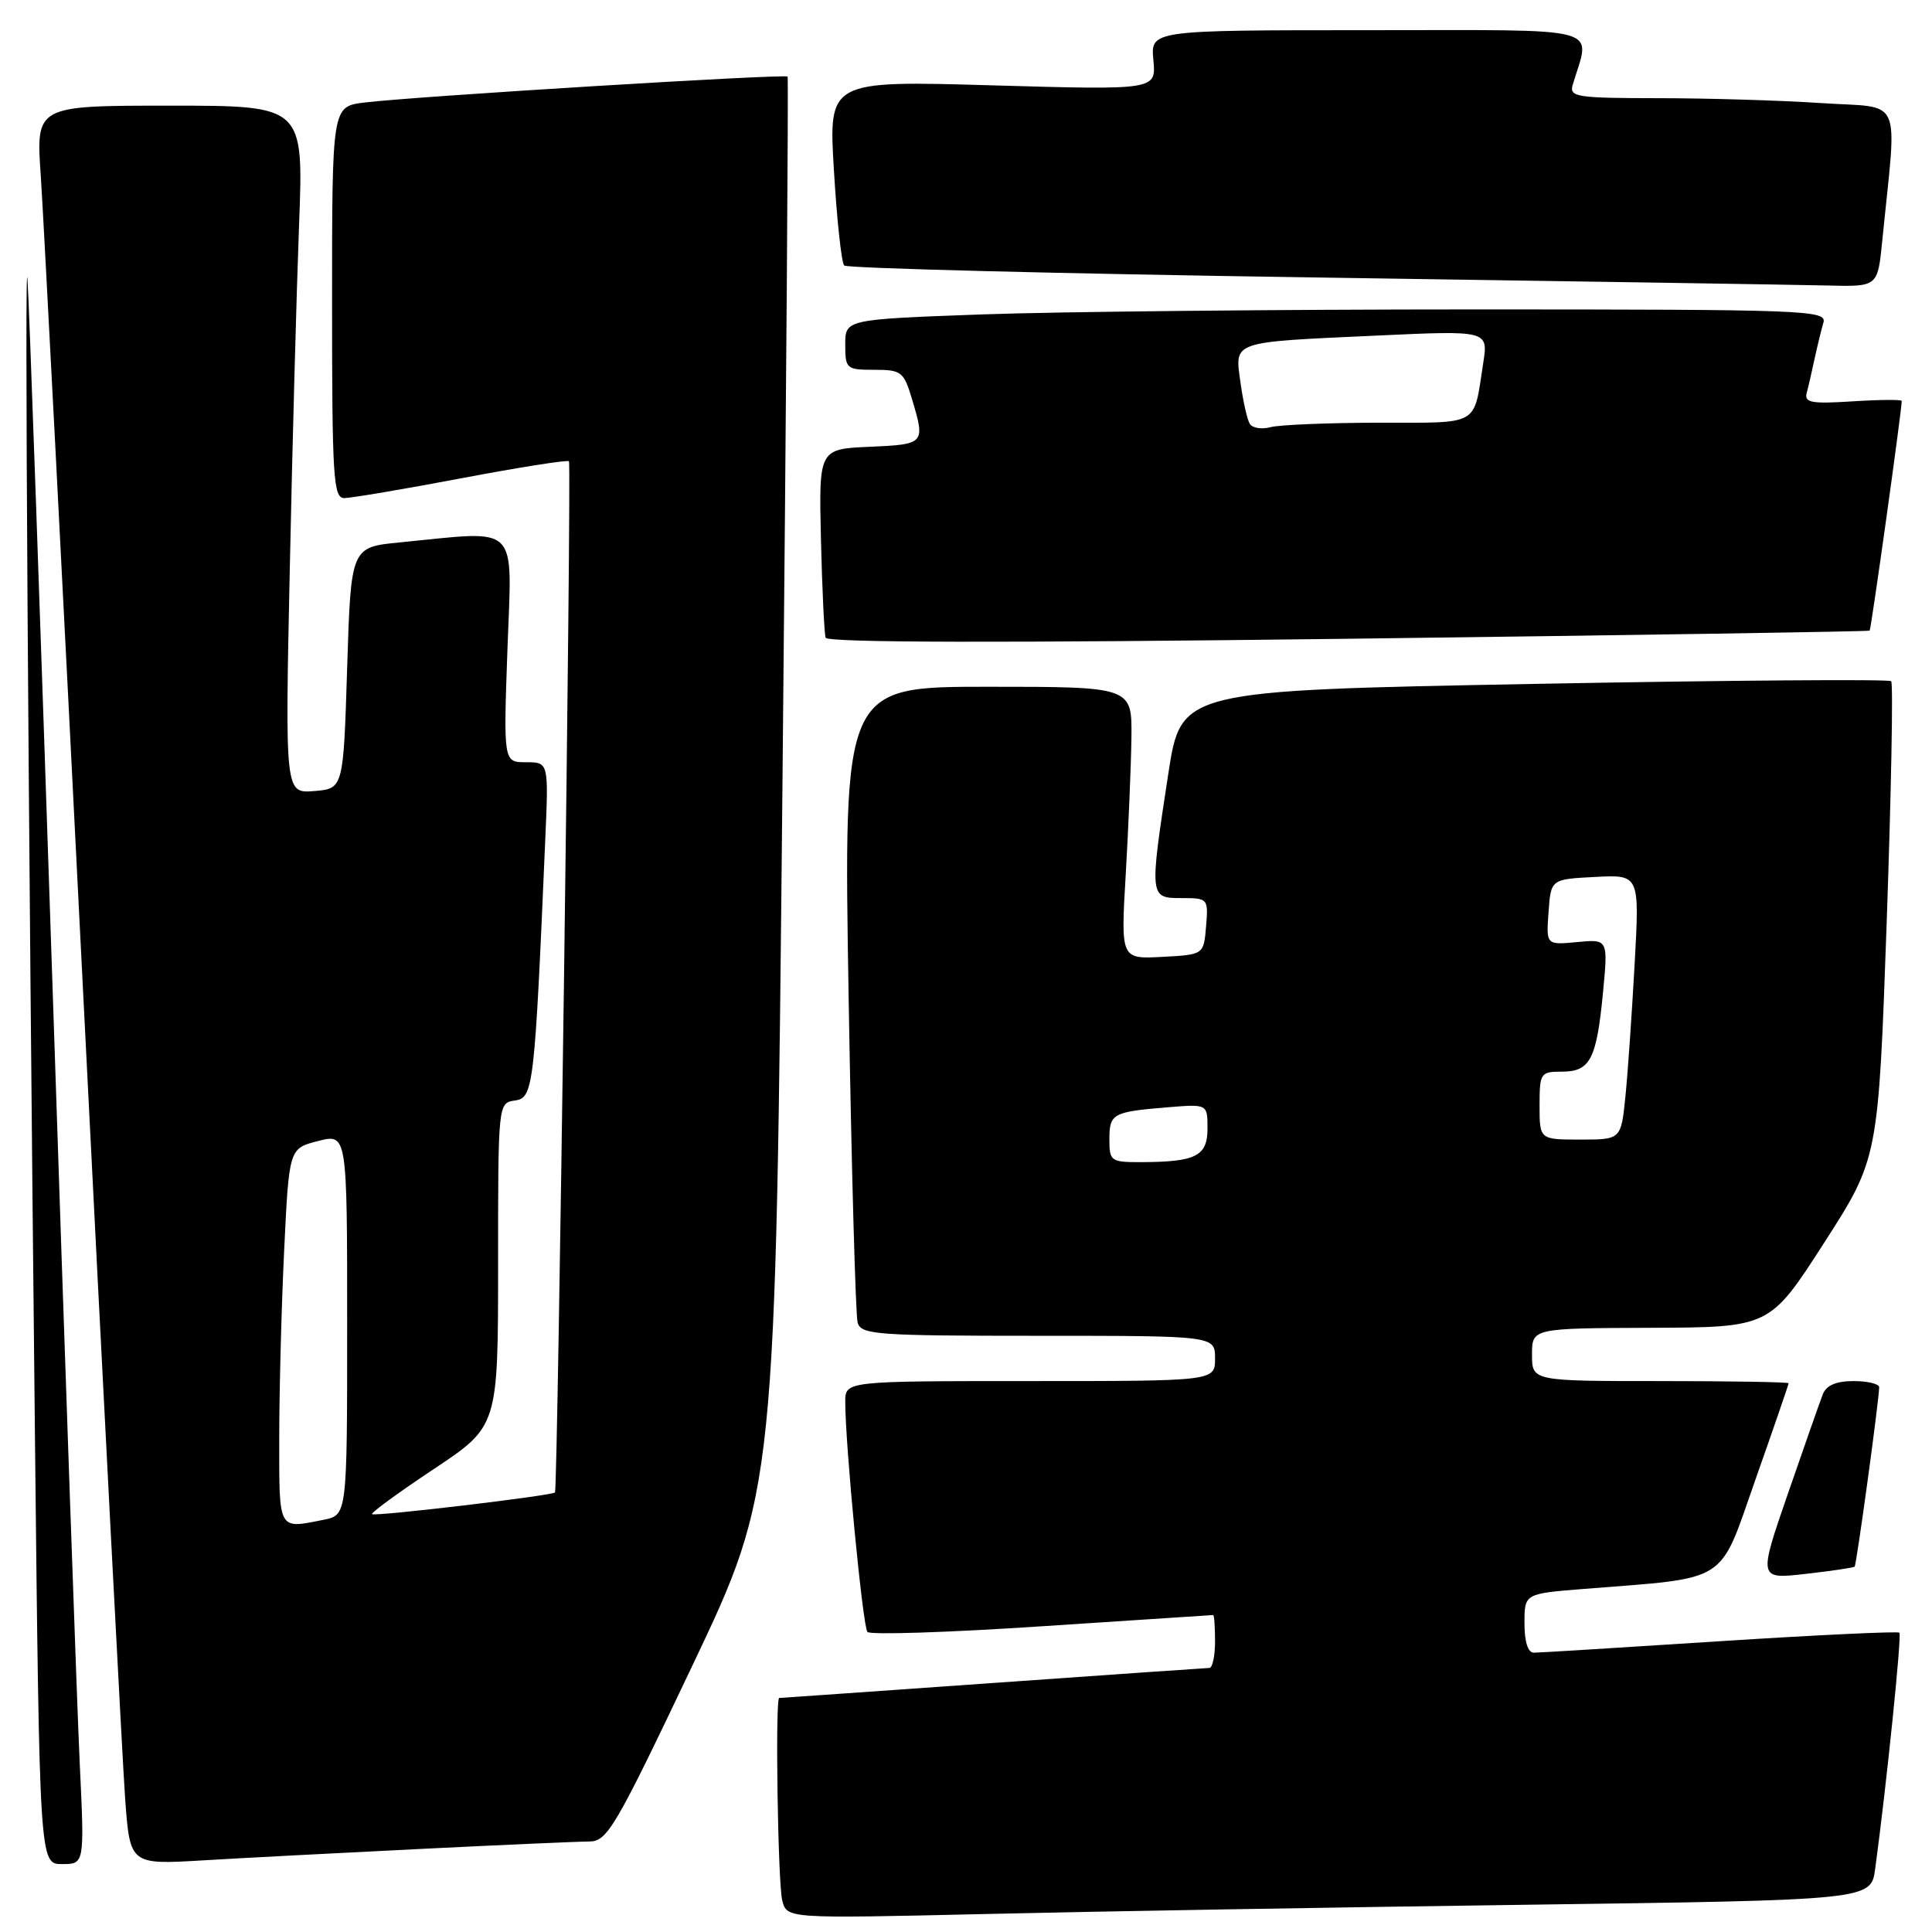 <?xml version="1.0" encoding="UTF-8" standalone="no"?>
<!DOCTYPE svg PUBLIC "-//W3C//DTD SVG 1.1//EN" "http://www.w3.org/Graphics/SVG/1.1/DTD/svg11.dtd" >
<svg xmlns="http://www.w3.org/2000/svg" xmlns:xlink="http://www.w3.org/1999/xlink" version="1.1" viewBox="0 0 256 256">
 <g >
 <path fill="currentColor"
d=" M 202.21 252.39 C 247.91 251.77 247.91 251.77 248.47 247.63 C 249.96 236.69 252.01 216.68 251.68 216.34 C 251.47 216.14 240.77 216.64 227.90 217.47 C 215.03 218.30 203.94 218.99 203.25 218.99 C 202.46 219.00 202.00 217.56 202.00 215.09 C 202.00 211.17 202.00 211.17 209.75 210.55 C 229.35 208.99 227.68 210.05 232.61 196.04 C 235.03 189.18 237.00 183.44 237.00 183.29 C 237.00 183.13 229.35 183.00 220.00 183.00 C 203.00 183.00 203.00 183.00 203.00 179.50 C 203.00 176.00 203.00 176.00 218.75 175.94 C 234.50 175.88 234.50 175.88 241.70 164.69 C 248.89 153.50 248.89 153.50 250.00 122.13 C 250.60 104.88 250.87 90.54 250.59 90.26 C 250.31 89.98 229.02 90.14 203.29 90.62 C 156.50 91.50 156.50 91.50 154.81 102.50 C 152.29 118.96 152.30 119.00 156.56 119.00 C 160.06 119.00 160.12 119.06 159.81 122.75 C 159.50 126.50 159.50 126.50 154.00 126.79 C 148.50 127.09 148.50 127.09 149.17 115.79 C 149.53 109.58 149.87 101.46 149.92 97.75 C 150.00 91.00 150.00 91.00 130.88 91.00 C 111.76 91.00 111.76 91.00 112.45 132.25 C 112.83 154.94 113.37 174.29 113.64 175.25 C 114.09 176.85 116.11 177.00 137.57 177.00 C 161.00 177.00 161.00 177.00 161.00 180.00 C 161.00 183.00 161.00 183.00 136.50 183.00 C 112.00 183.00 112.00 183.00 112.00 185.75 C 112.00 191.44 114.32 215.53 114.94 216.24 C 115.29 216.65 125.69 216.31 138.04 215.49 C 150.39 214.68 160.61 214.01 160.75 214.00 C 160.89 214.00 161.00 215.57 161.00 217.50 C 161.00 219.43 160.66 221.01 160.25 221.01 C 159.84 221.02 146.90 221.92 131.50 223.01 C 116.10 224.10 103.39 224.99 103.25 224.99 C 102.70 225.01 103.07 249.67 103.66 251.86 C 104.29 254.22 104.29 254.22 130.40 253.62 C 144.75 253.28 177.07 252.73 202.21 252.39 Z  M 10.57 233.75 C 10.22 226.46 8.60 180.22 6.97 131.00 C 5.33 81.78 3.84 39.48 3.64 37.00 C 3.25 31.91 3.72 105.42 4.63 190.25 C 5.24 247.00 5.24 247.00 8.22 247.00 C 11.20 247.00 11.20 247.00 10.57 233.75 Z  M 56.00 244.98 C 66.72 244.45 76.66 244.01 78.08 244.01 C 80.47 244.00 81.51 242.22 91.72 220.75 C 102.77 197.50 102.77 197.50 103.68 104.00 C 104.18 52.57 104.49 10.34 104.36 10.15 C 104.11 9.76 54.77 12.78 48.25 13.59 C 44.00 14.12 44.00 14.12 44.00 40.06 C 44.00 63.27 44.17 66.00 45.61 66.00 C 46.50 66.00 53.49 64.82 61.15 63.37 C 68.80 61.92 75.21 60.91 75.39 61.12 C 75.75 61.53 73.91 197.33 73.54 197.76 C 73.17 198.18 49.64 200.98 49.30 200.63 C 49.12 200.46 52.81 197.76 57.49 194.65 C 66.00 188.99 66.00 188.99 66.00 167.56 C 66.00 146.14 66.00 146.14 68.25 145.82 C 70.68 145.47 70.84 144.09 72.25 111.25 C 72.70 101.00 72.70 101.00 69.70 101.00 C 66.71 101.00 66.71 101.00 67.24 86.00 C 67.84 69.10 69.05 70.30 53.00 71.87 C 46.50 72.50 46.50 72.50 46.00 88.50 C 45.50 104.50 45.50 104.50 41.63 104.82 C 37.77 105.13 37.77 105.13 38.40 75.32 C 38.74 58.92 39.30 38.41 39.63 29.75 C 40.23 14.00 40.23 14.00 22.49 14.00 C 4.76 14.00 4.76 14.00 5.40 23.25 C 5.75 28.34 8.27 76.82 10.99 131.00 C 13.72 185.18 16.23 233.45 16.58 238.29 C 17.22 247.08 17.22 247.08 26.86 246.51 C 32.16 246.19 45.27 245.51 56.00 244.98 Z  M 245.75 207.59 C 246.00 207.33 249.00 185.41 249.00 183.81 C 249.00 183.37 247.47 183.00 245.61 183.00 C 243.30 183.00 242.00 183.56 241.53 184.75 C 241.16 185.71 239.08 191.62 236.92 197.88 C 232.99 209.26 232.99 209.26 239.24 208.55 C 242.68 208.16 245.60 207.73 245.75 207.59 Z  M 247.74 83.56 C 247.93 83.39 251.97 54.53 251.99 53.13 C 252.00 52.93 249.07 52.95 245.50 53.18 C 239.99 53.53 239.06 53.36 239.40 52.05 C 239.63 51.20 240.10 49.15 240.45 47.50 C 240.81 45.85 241.33 43.71 241.61 42.75 C 242.10 41.10 239.43 41.00 195.23 41.00 C 169.43 41.00 140.15 41.30 130.16 41.66 C 112.00 42.32 112.00 42.32 112.00 45.66 C 112.00 48.87 112.15 49.00 115.84 49.00 C 119.44 49.00 119.76 49.25 120.84 52.87 C 122.62 58.81 122.56 58.88 115.25 59.20 C 108.50 59.50 108.50 59.50 108.78 71.50 C 108.94 78.10 109.22 83.95 109.40 84.50 C 109.63 85.16 132.82 85.21 178.62 84.64 C 216.50 84.16 247.61 83.68 247.74 83.56 Z  M 249.40 32.00 C 251.37 12.23 252.33 14.39 241.33 13.66 C 235.92 13.30 226.18 13.01 219.68 13.01 C 208.90 13.00 207.91 12.85 208.39 11.25 C 210.74 3.32 213.27 4.00 181.33 4.00 C 152.45 4.00 152.45 4.00 152.83 7.97 C 153.20 11.93 153.20 11.93 131.49 11.31 C 109.78 10.68 109.78 10.68 110.50 22.59 C 110.89 29.14 111.50 34.80 111.86 35.18 C 112.21 35.55 140.18 36.26 174.00 36.76 C 207.82 37.26 238.49 37.74 242.15 37.83 C 248.80 38.00 248.80 38.00 249.40 32.00 Z  M 147.00 150.97 C 147.00 147.55 147.42 147.32 154.75 146.72 C 160.00 146.29 160.00 146.29 160.00 149.53 C 160.00 153.19 158.48 153.96 151.25 153.99 C 147.18 154.00 147.00 153.87 147.00 150.97 Z  M 204.00 146.50 C 204.00 142.18 204.12 142.00 206.96 142.00 C 210.72 142.00 211.56 140.36 212.41 131.47 C 213.08 124.44 213.08 124.44 208.98 124.83 C 204.87 125.22 204.87 125.22 205.19 120.86 C 205.50 116.50 205.50 116.50 211.37 116.20 C 217.25 115.89 217.25 115.89 216.60 127.70 C 216.24 134.19 215.70 142.09 215.38 145.25 C 214.80 151.00 214.80 151.00 209.40 151.00 C 204.00 151.00 204.00 151.00 204.00 146.50 Z  M 37.00 190.66 C 37.00 184.42 37.29 173.21 37.65 165.74 C 38.30 152.17 38.30 152.17 42.15 151.19 C 46.00 150.21 46.00 150.21 46.00 175.48 C 46.00 200.75 46.00 200.75 42.88 201.38 C 36.80 202.59 37.00 202.95 37.00 190.66 Z  M 165.61 56.17 C 165.26 55.62 164.71 53.15 164.37 50.69 C 163.61 45.14 162.97 45.36 182.36 44.47 C 197.21 43.78 197.21 43.78 196.53 48.14 C 195.22 56.58 196.24 56.00 182.68 56.01 C 175.98 56.02 169.54 56.29 168.36 56.60 C 167.19 56.92 165.95 56.72 165.61 56.17 Z "/>
</g>
</svg>
